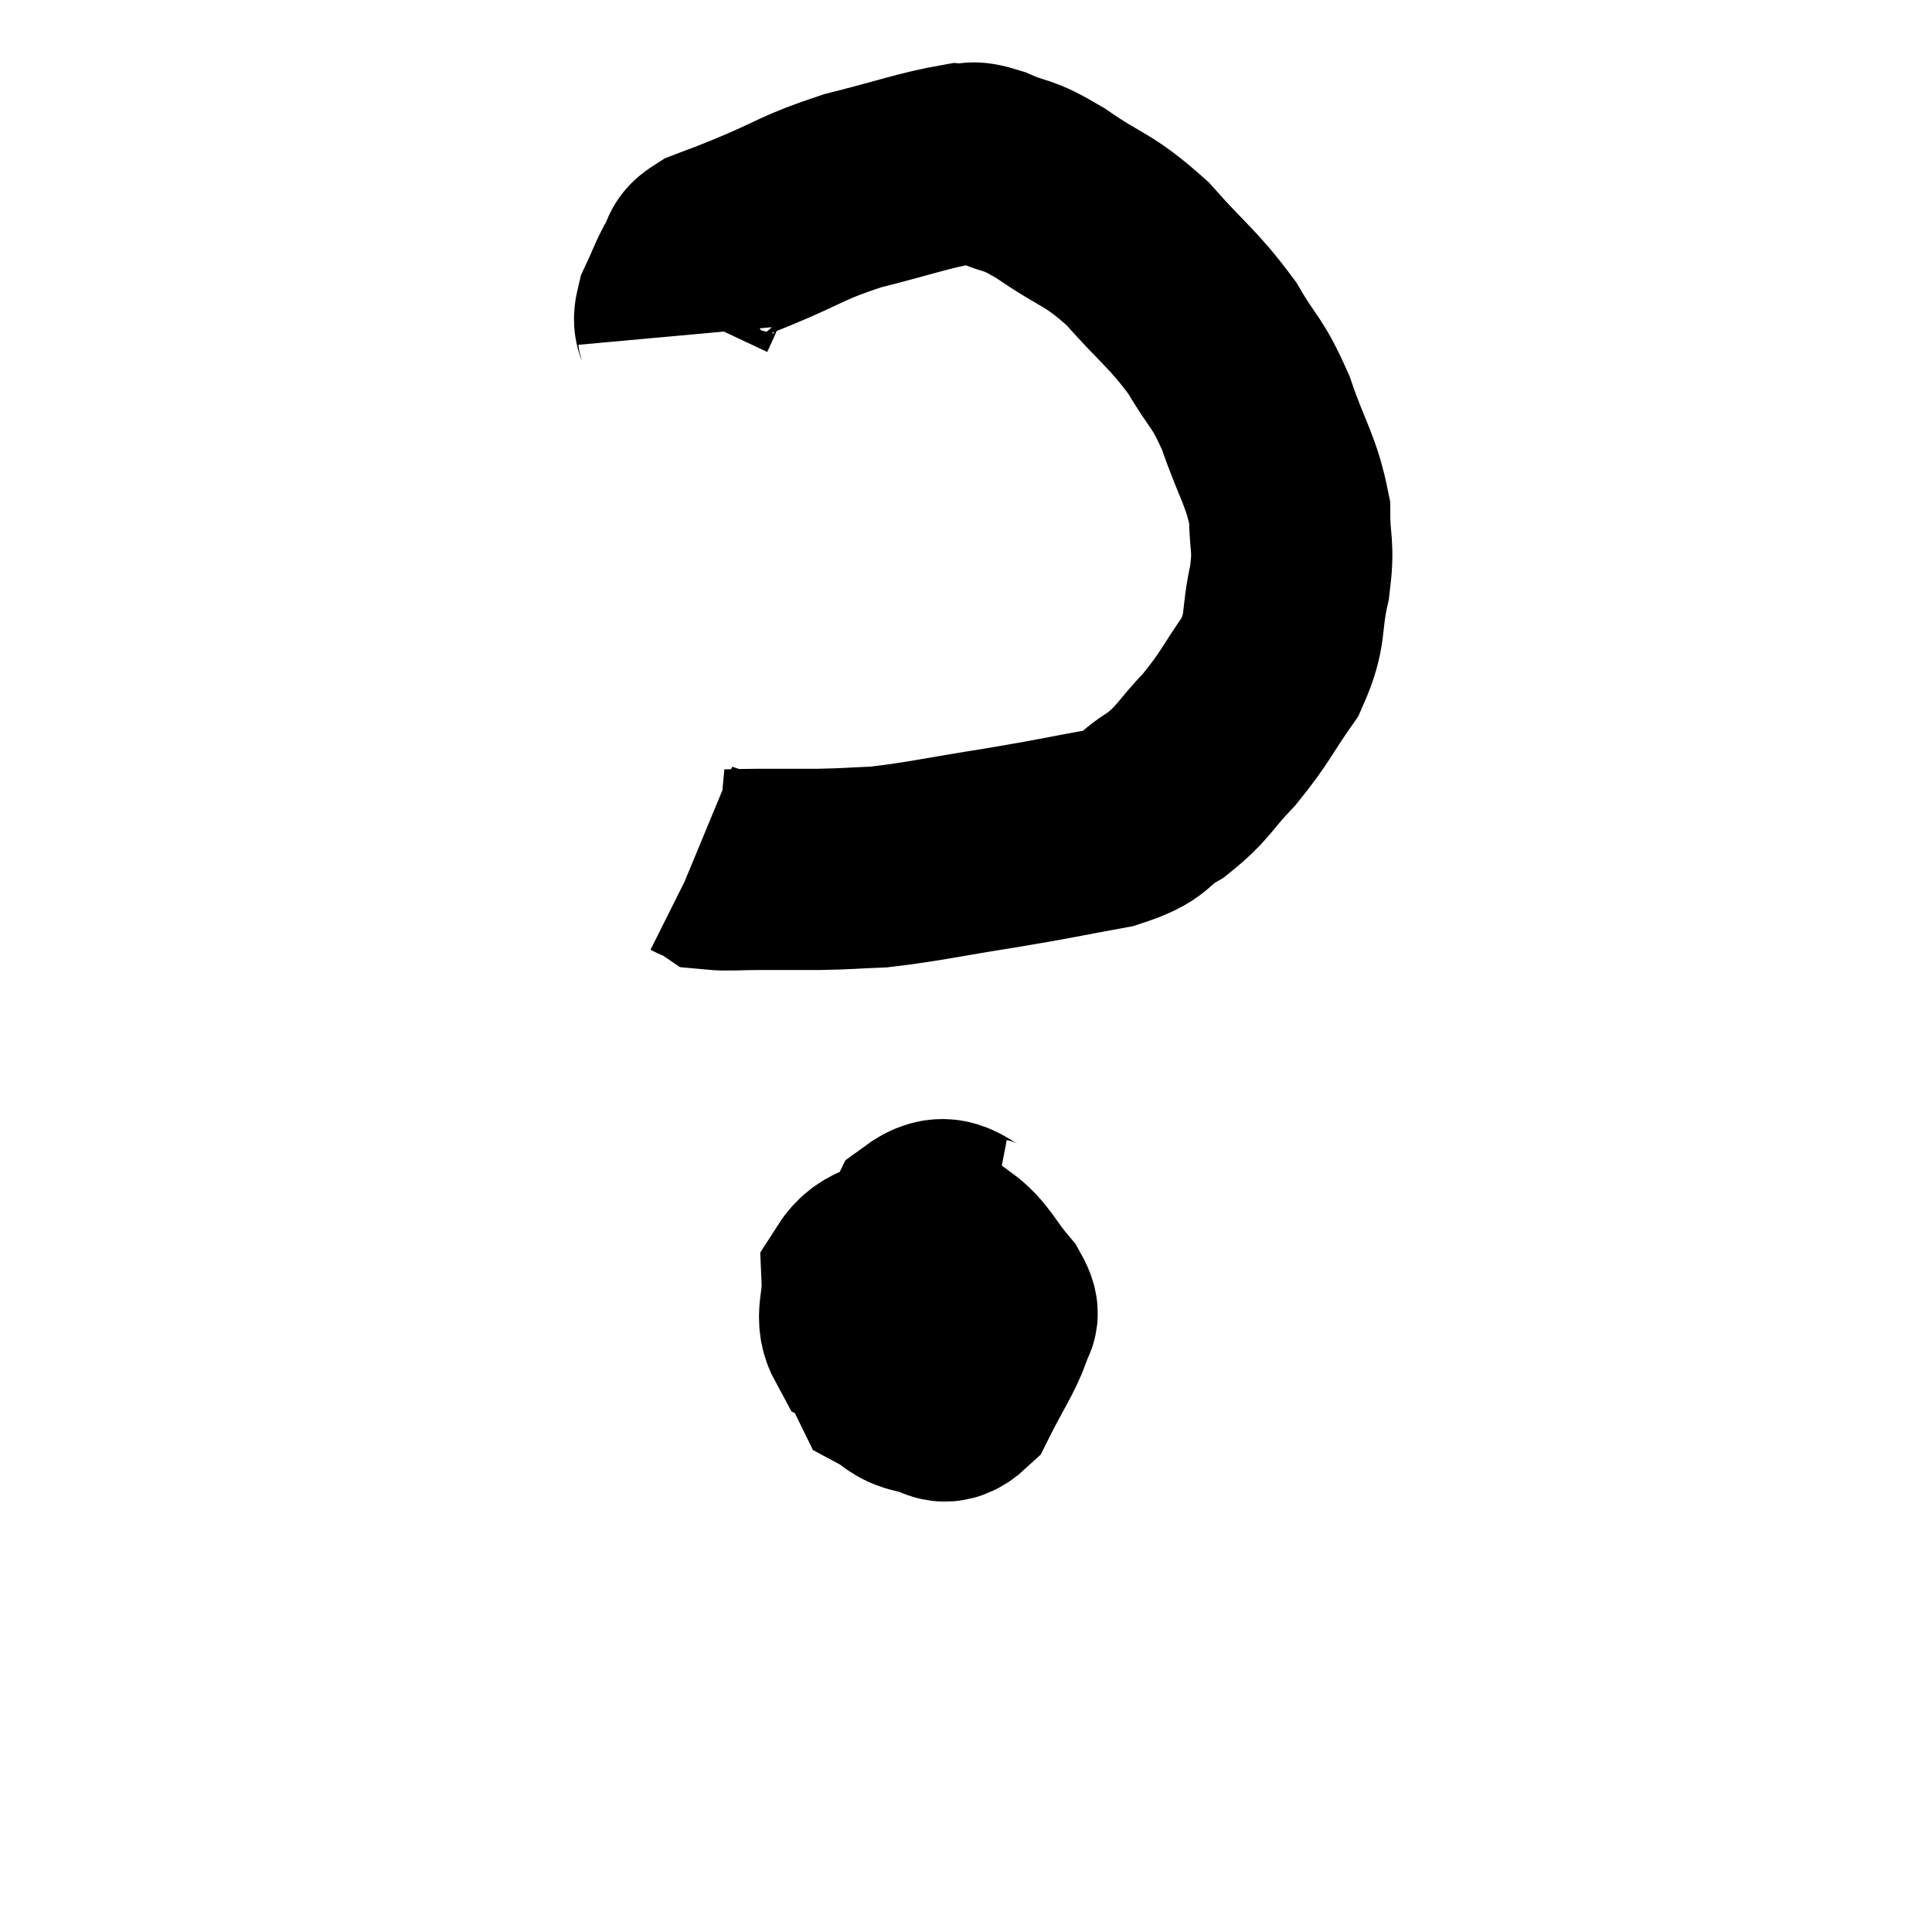 <svg width="48" height="48" viewBox="0 0 48 48" xmlns="http://www.w3.org/2000/svg"><path d="M 16.86 8.34 C 16.83 8.01, 16.695 8.1, 16.8 7.68 C 17.04 7.17, 17.07 7.035, 17.28 6.66 C 17.46 6.42, 17.28 6.405, 17.64 6.18 C 18.18 5.97, 17.835 6.12, 18.72 5.76 C 19.95 5.25, 19.905 5.16, 21.18 4.74 C 22.5 4.41, 22.965 4.23, 23.82 4.08 C 24.21 4.11, 24.03 3.96, 24.6 4.14 C 25.35 4.47, 25.185 4.26, 26.1 4.8 C 27.18 5.55, 27.255 5.4, 28.26 6.3 C 29.19 7.35, 29.385 7.41, 30.12 8.4 C 30.66 9.33, 30.72 9.18, 31.2 10.26 C 31.62 11.49, 31.83 11.67, 32.04 12.72 C 32.04 13.59, 32.16 13.5, 32.04 14.46 C 31.8 15.51, 31.995 15.585, 31.56 16.56 C 30.93 17.46, 30.945 17.565, 30.3 18.36 C 29.64 19.05, 29.67 19.185, 28.98 19.74 C 28.26 20.16, 28.56 20.25, 27.54 20.58 C 26.22 20.82, 26.325 20.82, 24.9 21.06 C 23.37 21.3, 22.98 21.405, 21.84 21.54 C 21.09 21.57, 21.09 21.585, 20.34 21.6 C 19.59 21.6, 19.485 21.6, 18.84 21.6 C 18.3 21.6, 18.075 21.63, 17.76 21.6 C 17.67 21.54, 17.67 21.525, 17.58 21.48 C 17.49 21.45, 17.445 21.435, 17.4 21.42 C 17.4 21.42, 17.4 21.42, 17.4 21.42 C 17.4 21.42, 17.43 21.435, 17.4 21.42 L 17.28 21.36" fill="none" stroke="black" stroke-width="5"></path><path d="M 24.54 30.78 C 23.76 30.63, 23.64 30, 22.98 30.48 C 22.44 31.59, 22.125 31.77, 21.9 32.7 C 21.99 33.45, 21.84 33.72, 22.08 34.2 C 22.47 34.41, 22.425 34.515, 22.86 34.62 C 23.34 34.62, 23.37 35.04, 23.82 34.62 C 24.24 33.78, 24.45 33.51, 24.66 32.94 C 24.66 32.64, 24.915 32.79, 24.66 32.34 C 24.15 31.74, 24.09 31.47, 23.64 31.14 C 23.25 31.08, 23.415 30.855, 22.86 31.02 C 22.14 31.41, 21.765 31.26, 21.42 31.8 C 21.45 32.49, 21.225 32.715, 21.48 33.18 C 21.96 33.42, 21.87 33.54, 22.44 33.66 C 23.1 33.66, 23.28 33.78, 23.76 33.66 C 24.06 33.42, 24.21 33.54, 24.36 33.18 C 24.36 32.7, 24.405 32.505, 24.36 32.22 C 24.27 32.13, 24.3 32.1, 24.18 32.04 C 24.03 32.01, 24.21 31.65, 23.88 31.98 C 23.37 32.67, 23.07 32.775, 22.86 33.36 C 22.95 33.84, 22.89 34.08, 23.04 34.32 C 23.25 34.32, 23.34 34.32, 23.46 34.32 L 23.52 34.32" fill="none" stroke="black" stroke-width="5"></path></svg>